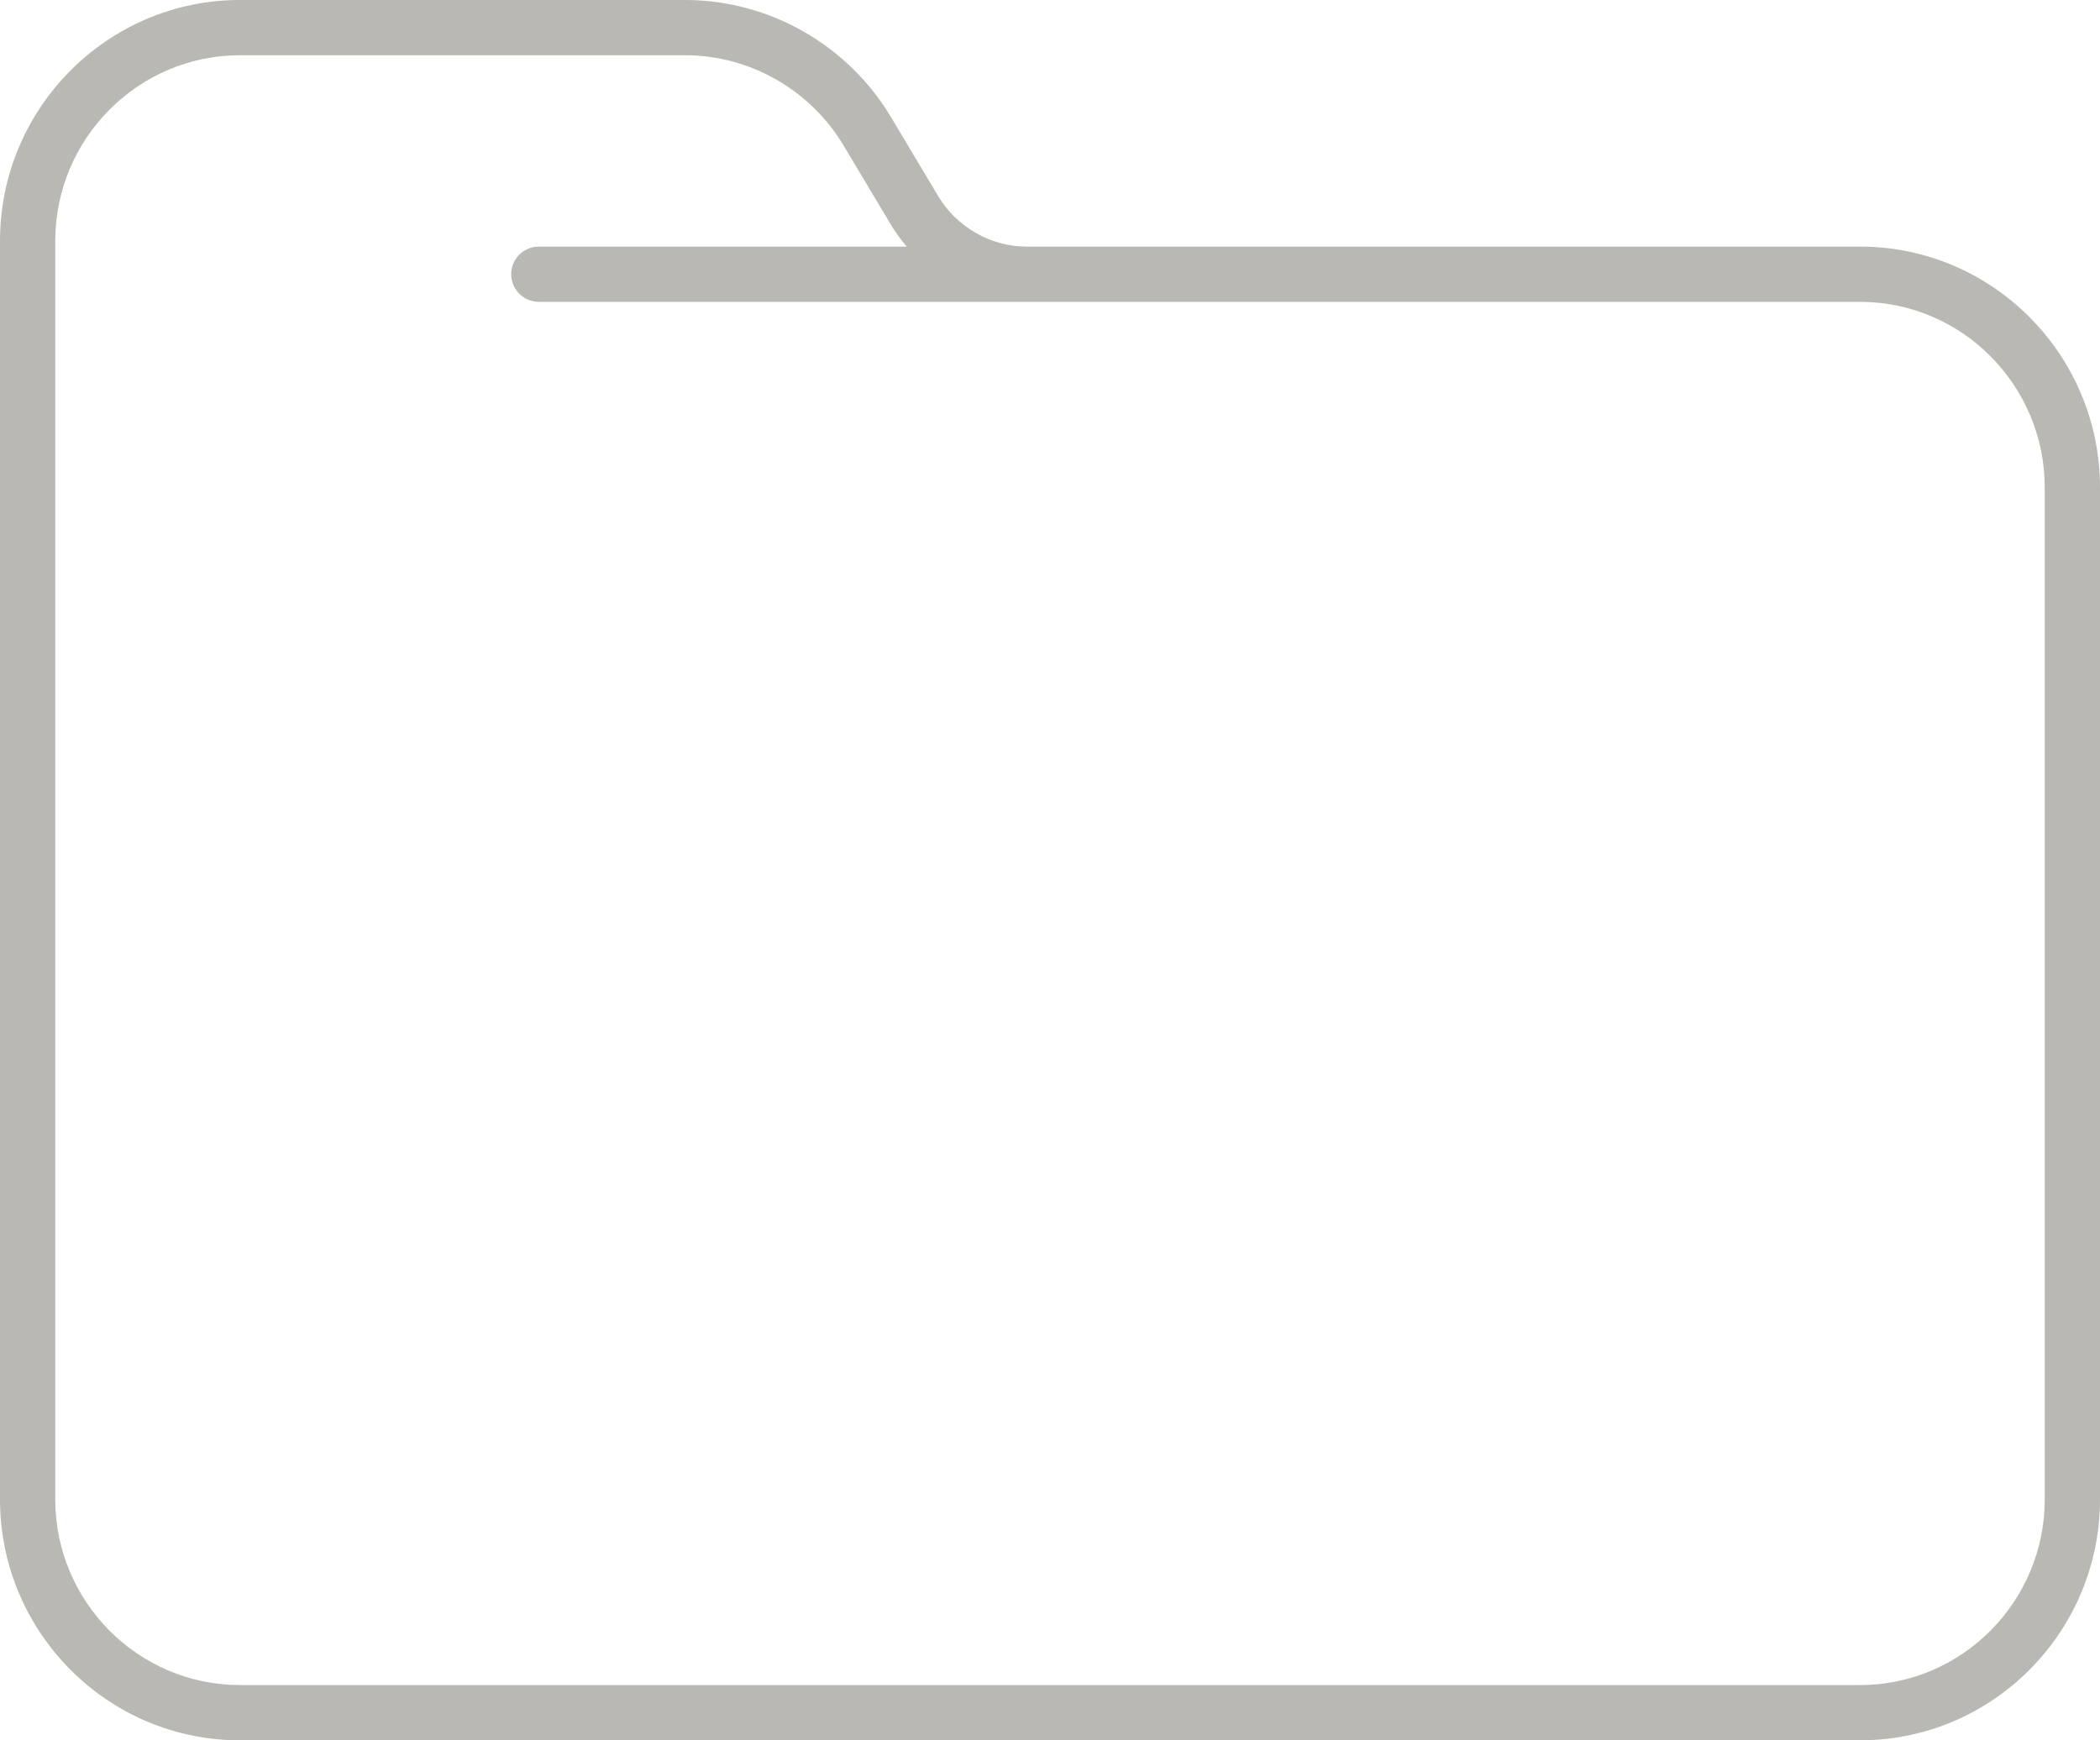 <svg width="76" height="63" viewBox="0 0 76 63" fill="none" xmlns="http://www.w3.org/2000/svg">
<path d="M33.101 7.621L32.243 8.134L32.244 8.136L33.101 7.621ZM31.384 4.75L30.526 5.262L30.526 5.263L31.384 4.75ZM19.5 8.927C18.948 8.927 18.5 9.375 18.5 9.927C18.5 10.479 18.948 10.927 19.5 10.927V8.927ZM67.319 8.927H37.156V10.927H67.319V8.927ZM37.156 8.927C35.867 8.927 34.637 8.235 33.958 7.106L32.244 8.136C33.282 9.863 35.16 10.927 37.156 10.927V8.927ZM33.959 7.108L32.243 4.236L30.526 5.263L32.243 8.134L33.959 7.108ZM32.243 4.237C30.688 1.631 27.847 0 24.798 0V2C27.137 2 29.328 3.256 30.526 5.262L32.243 4.237ZM24.798 0H8.681V2H24.798V0ZM8.681 0C3.891 0 -4.64916e-06 3.92 -4.64916e-06 8.722H2C2 5.014 5.006 2 8.681 2V0ZM-4.64916e-06 8.722V54.279H2V8.722H-4.64916e-06ZM-4.64916e-06 54.279C-4.64916e-06 59.081 3.891 63 8.681 63V61C5.006 61 2 57.986 2 54.279H-4.64916e-06ZM8.681 63H67.319V61H8.681V63ZM67.319 63C72.109 63 76 59.081 76 54.279H74C74 57.986 70.994 61 67.319 61V63ZM76 54.279V17.649H74V54.279H76ZM76 17.649C76 12.846 72.109 8.927 67.319 8.927V10.927C70.994 10.927 74 13.941 74 17.649H76ZM37.156 8.927H19.5V10.927H37.156V8.927Z" fill="#BAB8B2"/>
</svg>
